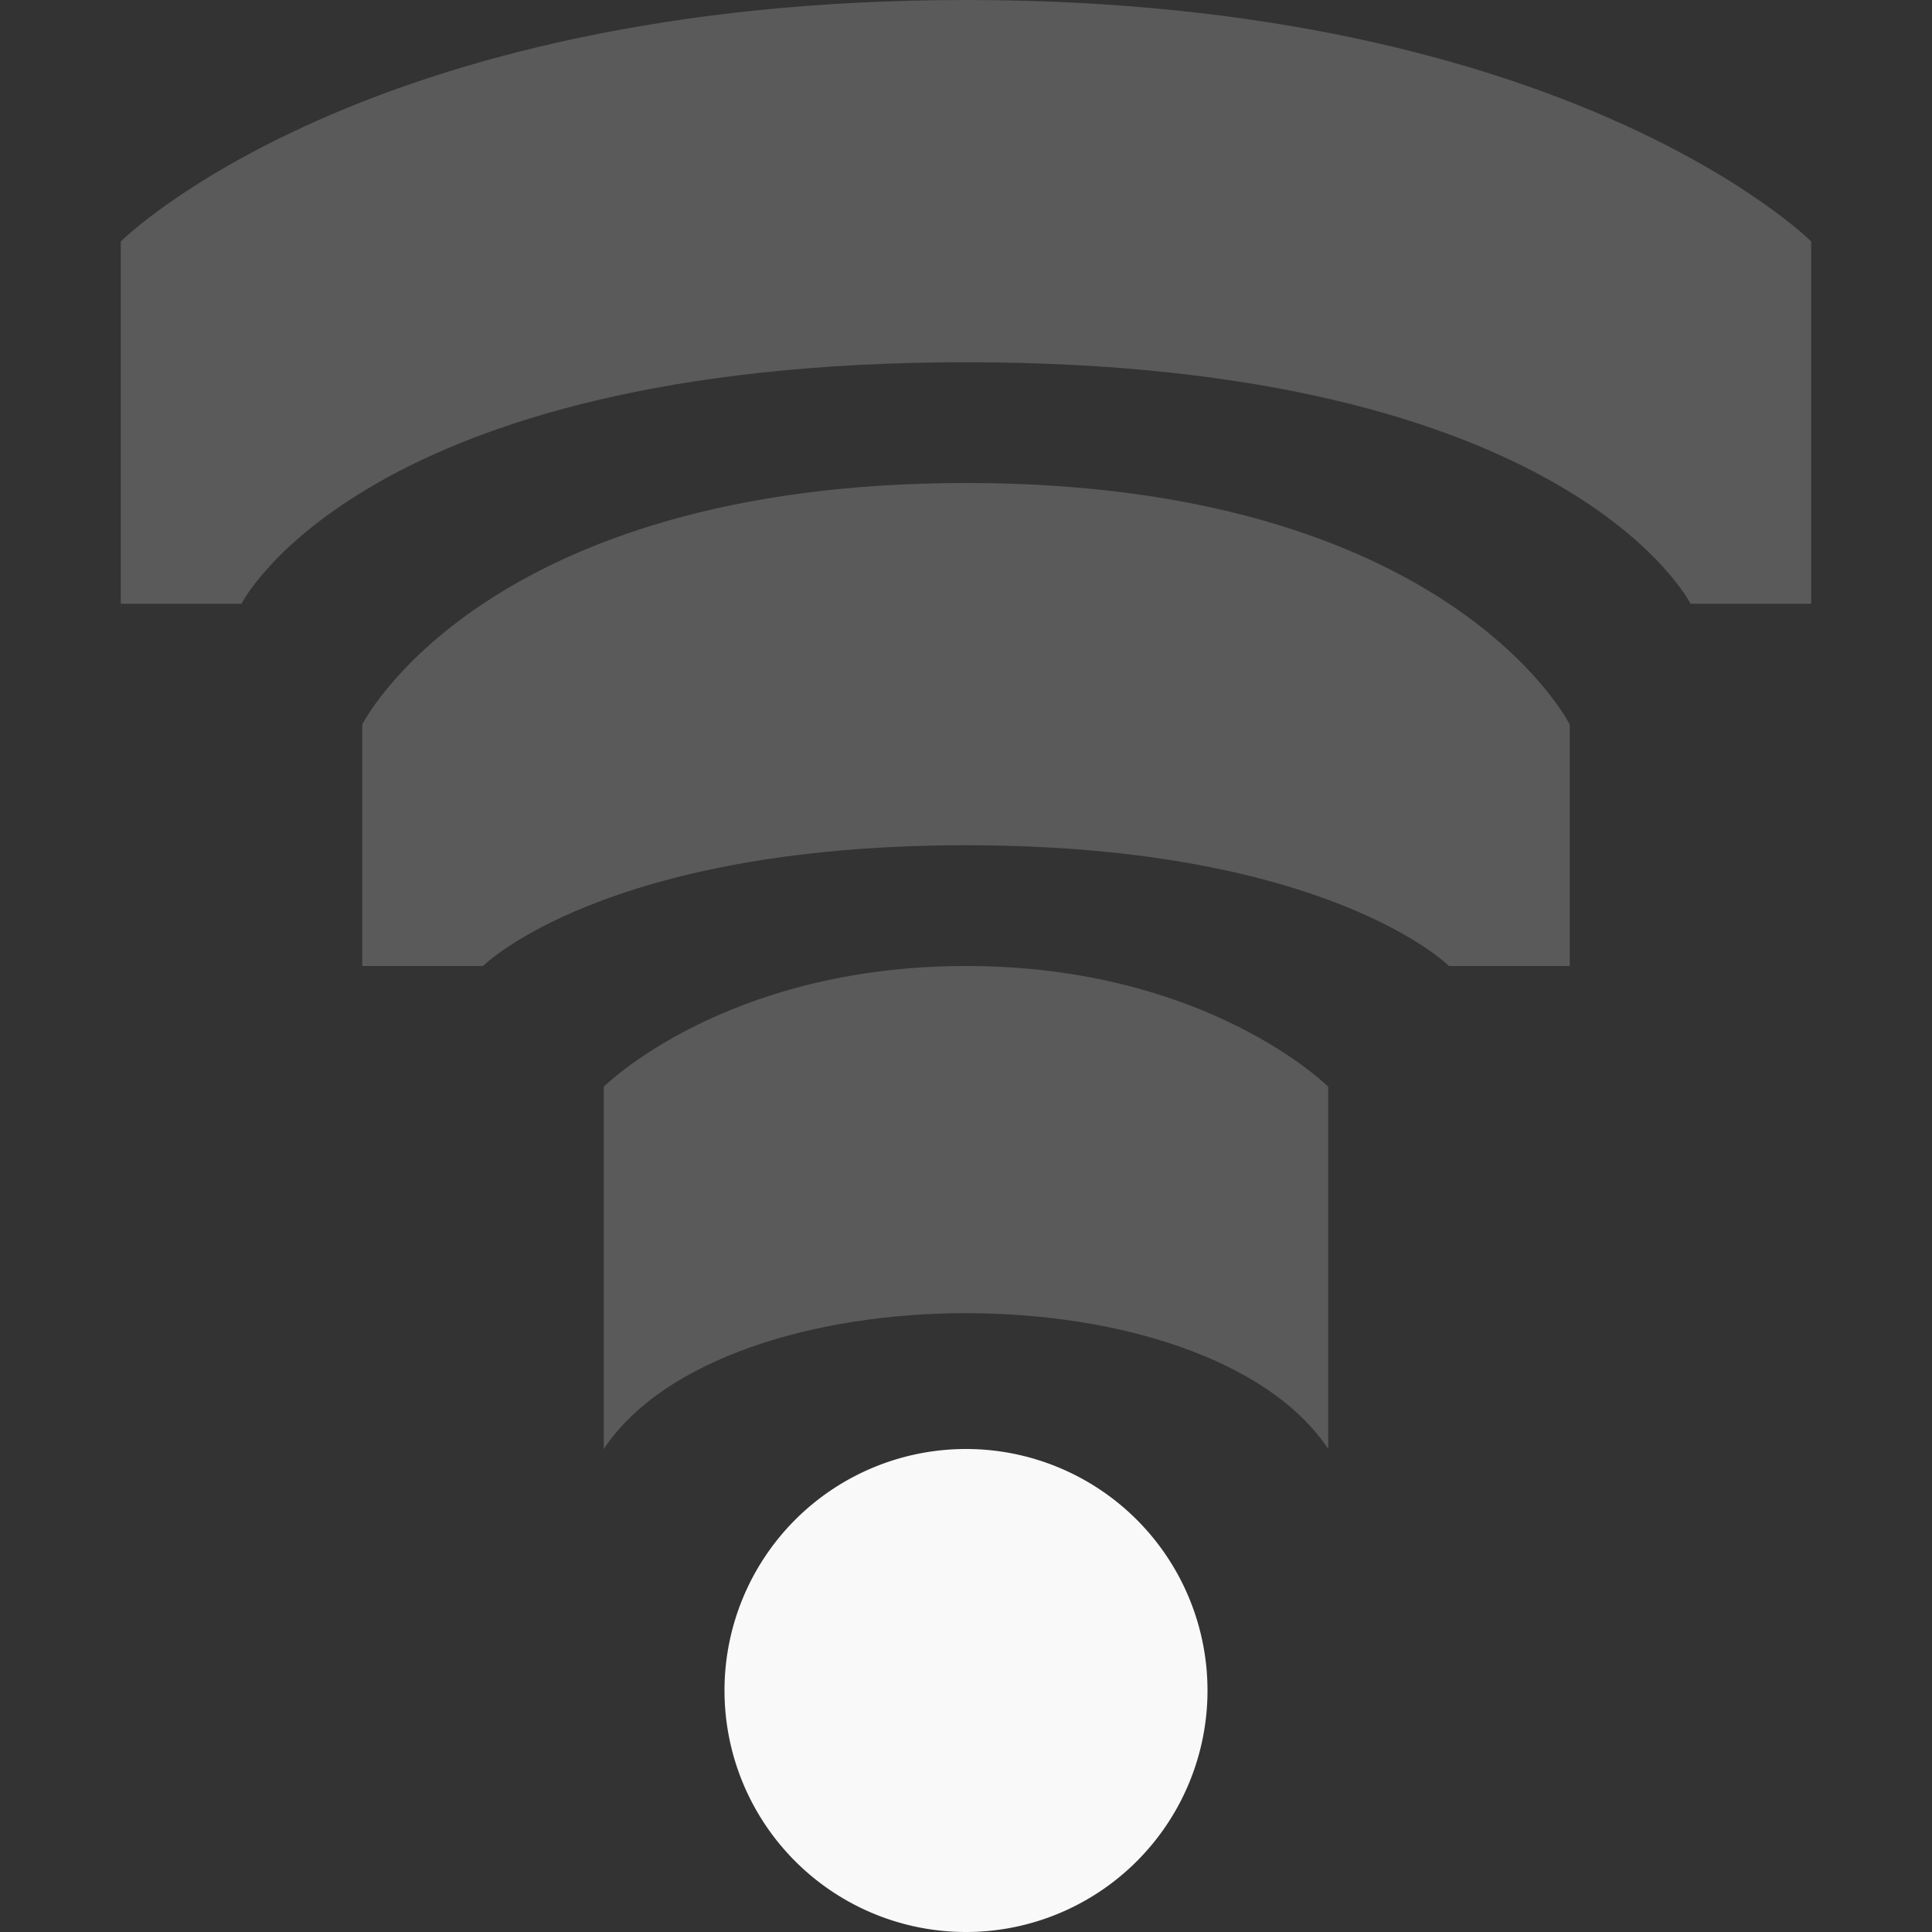 <?xml version="1.0" encoding="UTF-8" standalone="no"?>
<!-- Created with Inkscape (http://www.inkscape.org/) -->

<svg
   xmlns:dc="http://purl.org/dc/elements/1.1/"
   xmlns:cc="http://creativecommons.org/ns#"
   xmlns:rdf="http://www.w3.org/1999/02/22-rdf-syntax-ns#"
   xmlns:svg="http://www.w3.org/2000/svg"
   xmlns="http://www.w3.org/2000/svg"
   xmlns:sodipodi="http://sodipodi.sourceforge.net/DTD/sodipodi-0.dtd"
   xmlns:inkscape="http://www.inkscape.org/namespaces/inkscape"
   width="16"
   height="16"
   id="svg2"
   version="1.1"
   inkscape:version="0.48.3.1 r9886"
   sodipodi:docname="gnome-netstatus-0-24.svg">
  <rect width="100%" height="100%" fill="#333333" stroke="none"/>
  <defs
     id="defs4" />
  <sodipodi:namedview
     id="base"
     pagecolor="#ffffff"
     bordercolor="#666666"
     borderopacity="1.0"
     inkscape:pageopacity="0.0"
     inkscape:pageshadow="2"
     inkscape:zoom="15.839192"
     inkscape:cx="13.829868"
     inkscape:cy="17.707658"
     inkscape:document-units="px"
     inkscape:current-layer="layer1"
     showgrid="true"
     inkscape:window-width="1366"
     inkscape:window-height="709"
     inkscape:window-x="0"
     inkscape:window-y="27"
     inkscape:window-maximized="1"
     showguides="true"
     inkscape:guide-bbox="true">
    <inkscape:grid
       type="xygrid"
       id="grid2985"
       empspacing="5"
       visible="true"
       enabled="true"
       snapvisiblegridlinesonly="true" />
    <sodipodi:guide
       orientation="-0.868,-0.496"
       position="12,6"
       id="guide3814" />
    <sodipodi:guide
       orientation="-0.868,0.496"
       position="12,6"
       id="guide3816" />
  </sodipodi:namedview>
  <g
     inkscape:label="Ebene 1"
     inkscape:groupmode="layer"
     id="layer1"
     transform="translate(0,-1036.362)">
    <path
       sodipodi:type="arc"
       style="opacity:1.0;fill:#f9f9f9#f9f9f9#cdcdcd#000000;fill-opacity:1;stroke:none"
       id="path3812"
       sodipodi:cx="12"
       sodipodi:cy="18"
       sodipodi:rx="2"
       sodipodi:ry="2"
       d="m 14,18 a 2,2 0 1 1 -4,0 2,2 0 1 1 4,0 z"
       transform="translate(-4,1032.362)" />
    <path
       style="opacity:0.2;fill:#f9f9f9#f9f9f9#cdcdcd#000000;fill-opacity:1;stroke:none"
       d="m 5,1048.362 c 1,-1.5 5,-1.5 6,0 l 0,-3 c 0,0 -1,-1 -3,-1 -2,0 -3,1 -3,1 z"
       id="path3818"
       inkscape:connector-curvature="0"
       sodipodi:nodetypes="cccscc" />
    <path
       style="opacity:0.2;fill:#f9f9f9#f9f9f9#cdcdcd#000000;fill-opacity:1;stroke:none"
       d="m 4,1044.362 c 0,0 1,-1 4,-1 3,0 4,1 4,1 l 1,0 0,-2 c 0,0 -1,-2 -5,-2 -4,0 -5,2 -5,2 l 0,2 z"
       id="path3820"
       inkscape:connector-curvature="0"
       sodipodi:nodetypes="cscccsccc" />
    <path
       style="opacity:0.2;fill:#f9f9f9#f9f9f9#cdcdcd#000000;fill-opacity:1;stroke:none"
       d="m 2,1041.362 c 0,0 1,-2 6,-2 5,0 6,2 6,2 l 1,0 0,-3 c 0,0 -2,-2 -7,-2 -5,0 -7,2 -7,2 l 0,3 z"
       id="path3822"
       inkscape:connector-curvature="0"
       sodipodi:nodetypes="cscccsccc" />
  </g>
</svg>